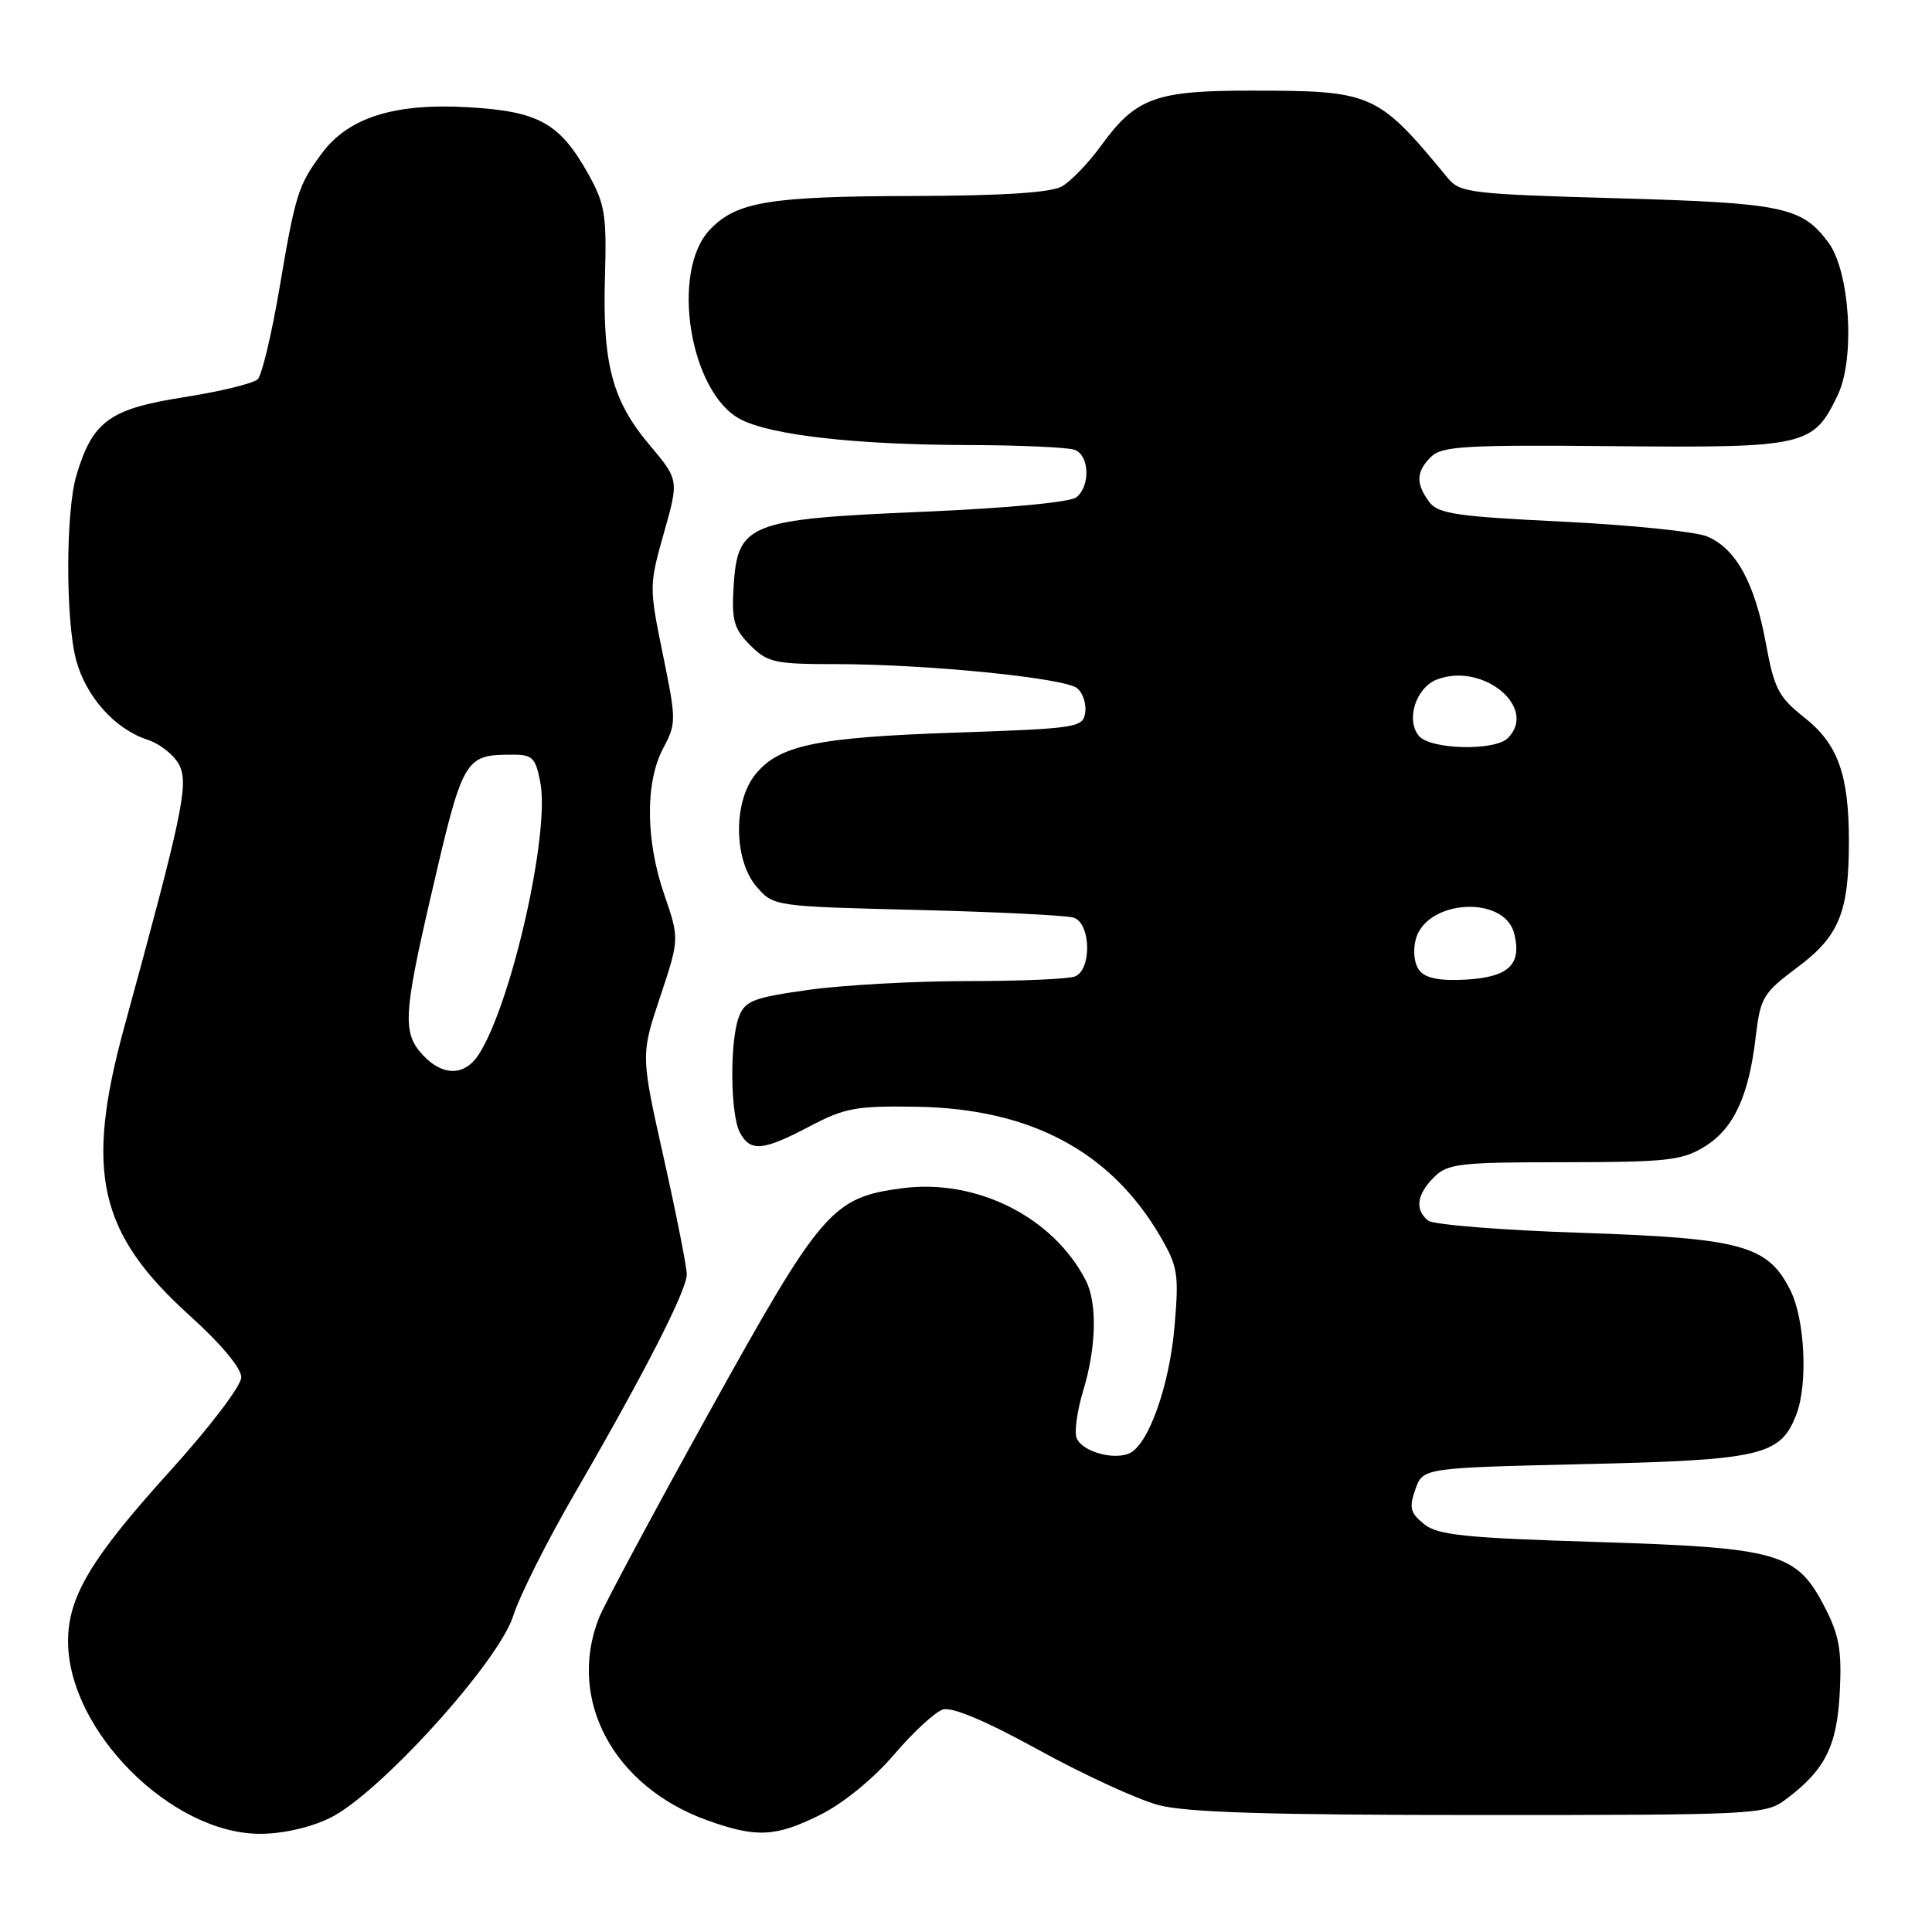 <?xml version="1.0" encoding="UTF-8" standalone="no"?>
<!DOCTYPE svg PUBLIC "-//W3C//DTD SVG 1.1//EN" "http://www.w3.org/Graphics/SVG/1.1/DTD/svg11.dtd" >
<svg xmlns="http://www.w3.org/2000/svg" xmlns:xlink="http://www.w3.org/1999/xlink" version="1.1" viewBox="0 0 256 256">
 <g >
 <path fill="currentColor"
d=" M 43.70 240.90 C 50.16 237.78 66.08 220.23 68.00 214.12 C 68.83 211.50 72.48 204.21 76.13 197.93 C 85.33 182.06 91.00 170.99 91.00 168.87 C 91.00 167.89 89.63 160.94 87.95 153.44 C 84.90 139.80 84.90 139.80 87.47 132.10 C 90.03 124.40 90.03 124.40 88.02 118.54 C 85.53 111.32 85.48 103.63 87.89 99.12 C 89.62 95.86 89.62 95.42 87.83 86.70 C 86.01 77.80 86.01 77.56 87.97 70.62 C 89.96 63.59 89.96 63.59 86.07 58.96 C 81.12 53.10 79.82 48.18 80.16 36.68 C 80.40 28.49 80.16 27.02 77.97 23.09 C 74.17 16.29 71.40 14.75 62.03 14.21 C 52.26 13.64 46.15 15.57 42.63 20.34 C 39.50 24.57 39.13 25.75 37.00 38.37 C 35.98 44.35 34.70 49.70 34.15 50.25 C 33.60 50.80 29.18 51.88 24.32 52.64 C 14.52 54.18 12.27 55.81 10.13 62.97 C 8.69 67.75 8.68 82.27 10.10 87.50 C 11.42 92.35 15.22 96.59 19.52 98.01 C 21.28 98.59 23.21 100.16 23.83 101.52 C 24.98 104.05 24.06 108.36 16.49 136.00 C 11.21 155.28 13.03 163.37 25.09 174.28 C 29.26 178.04 31.98 181.29 31.97 182.50 C 31.97 183.62 27.77 189.14 22.46 195.00 C 12.01 206.55 8.99 211.63 9.02 217.57 C 9.09 229.36 22.69 242.97 34.43 242.99 C 37.42 243.00 41.08 242.17 43.70 240.90 Z  M 108.73 240.45 C 111.75 238.94 115.73 235.69 118.45 232.51 C 120.98 229.54 123.90 226.85 124.93 226.52 C 126.15 226.14 130.60 228.01 137.65 231.89 C 143.62 235.17 150.75 238.45 153.50 239.18 C 157.22 240.16 168.13 240.50 196.18 240.50 C 232.67 240.50 233.94 240.44 236.61 238.44 C 241.83 234.54 243.41 231.40 243.78 224.22 C 244.06 218.72 243.71 216.68 241.81 213.00 C 238.08 205.73 235.78 205.08 211.55 204.32 C 194.01 203.78 190.49 203.41 188.68 201.94 C 186.87 200.47 186.69 199.77 187.54 197.35 C 188.54 194.50 188.54 194.50 210.07 194.00 C 233.49 193.46 235.96 192.87 238.04 187.38 C 239.57 183.36 239.16 174.83 237.25 171.00 C 234.25 165.00 230.86 164.07 209.40 163.35 C 199.01 163.01 189.94 162.28 189.25 161.74 C 187.45 160.32 187.71 158.29 190.00 156.00 C 191.82 154.18 193.34 154.00 207.25 154.00 C 220.78 153.99 222.87 153.77 225.81 151.97 C 229.69 149.61 231.71 145.32 232.63 137.48 C 233.26 132.16 233.59 131.60 238.16 128.18 C 243.70 124.05 244.99 120.90 244.99 111.50 C 244.99 102.63 243.54 98.59 239.08 95.07 C 235.66 92.36 235.09 91.25 233.99 85.26 C 232.52 77.23 230.01 72.66 226.19 71.08 C 224.65 70.44 216.04 69.56 207.05 69.12 C 192.86 68.43 190.53 68.08 189.35 66.47 C 187.58 64.04 187.64 62.50 189.62 60.53 C 191.03 59.12 194.17 58.93 213.90 59.12 C 239.34 59.35 240.29 59.13 243.54 52.28 C 245.83 47.44 245.12 35.99 242.29 32.16 C 238.77 27.41 236.32 26.89 214.24 26.27 C 194.86 25.72 193.45 25.55 191.84 23.59 C 182.49 12.27 181.91 12.01 165.70 12.01 C 153.13 12.00 150.48 12.97 145.91 19.29 C 144.23 21.60 141.88 24.05 140.68 24.71 C 139.21 25.53 132.79 25.94 121.00 25.97 C 101.88 26.01 97.53 26.74 94.03 30.47 C 88.79 36.04 91.42 52.10 98.14 55.57 C 102.19 57.67 113.39 58.93 128.17 58.97 C 135.14 58.99 141.55 59.27 142.42 59.61 C 144.35 60.35 144.50 64.34 142.65 65.88 C 141.84 66.55 133.61 67.33 122.13 67.82 C 99.07 68.80 97.70 69.36 97.20 77.84 C 96.94 82.23 97.27 83.36 99.40 85.49 C 101.70 87.79 102.65 88.00 110.70 88.00 C 122.75 88.00 141.10 89.83 142.74 91.20 C 143.49 91.82 143.96 93.26 143.80 94.41 C 143.51 96.41 142.76 96.53 126.50 97.08 C 108.07 97.71 103.12 98.76 100.02 102.71 C 97.13 106.38 97.25 114.02 100.25 117.49 C 102.50 120.09 102.53 120.10 121.50 120.57 C 131.95 120.83 141.29 121.29 142.25 121.59 C 144.56 122.31 144.69 128.52 142.42 129.39 C 141.55 129.73 135.14 130.00 128.17 130.00 C 121.20 130.00 111.75 130.52 107.16 131.16 C 99.80 132.19 98.72 132.61 97.91 134.73 C 96.68 137.98 96.76 147.67 98.04 150.07 C 99.42 152.66 101.10 152.51 107.28 149.25 C 111.95 146.79 113.45 146.52 121.50 146.65 C 136.54 146.91 147.13 152.54 153.71 163.77 C 156.06 167.79 156.23 168.79 155.64 175.67 C 154.97 183.68 152.11 191.64 149.55 192.62 C 147.31 193.48 143.32 192.27 142.65 190.53 C 142.34 189.72 142.73 186.90 143.53 184.27 C 145.27 178.55 145.41 172.67 143.88 169.68 C 139.58 161.28 129.44 156.17 119.61 157.44 C 110.25 158.66 108.88 160.25 94.00 187.08 C 86.58 200.47 79.97 212.80 79.33 214.46 C 75.14 225.28 81.32 236.76 93.74 241.21 C 100.25 243.54 102.77 243.42 108.73 240.45 Z  M 56.04 139.81 C 53.34 136.91 53.45 134.52 57.01 119.10 C 61.39 100.18 61.49 100.00 68.04 100.00 C 70.56 100.00 70.99 100.45 71.60 103.70 C 72.88 110.48 67.74 133.09 63.42 139.75 C 61.56 142.60 58.66 142.62 56.04 139.81 Z  M 188.12 128.64 C 187.41 127.78 187.19 126.10 187.58 124.52 C 188.92 119.20 199.34 118.54 200.64 123.70 C 201.67 127.79 199.93 129.46 194.31 129.80 C 190.88 130.00 188.95 129.64 188.12 128.64 Z  M 188.01 97.51 C 186.24 95.38 187.62 91.10 190.42 90.03 C 196.50 87.72 203.82 93.78 199.80 97.80 C 198.06 99.54 189.52 99.33 188.01 97.51 Z "/>
</g>
</svg>